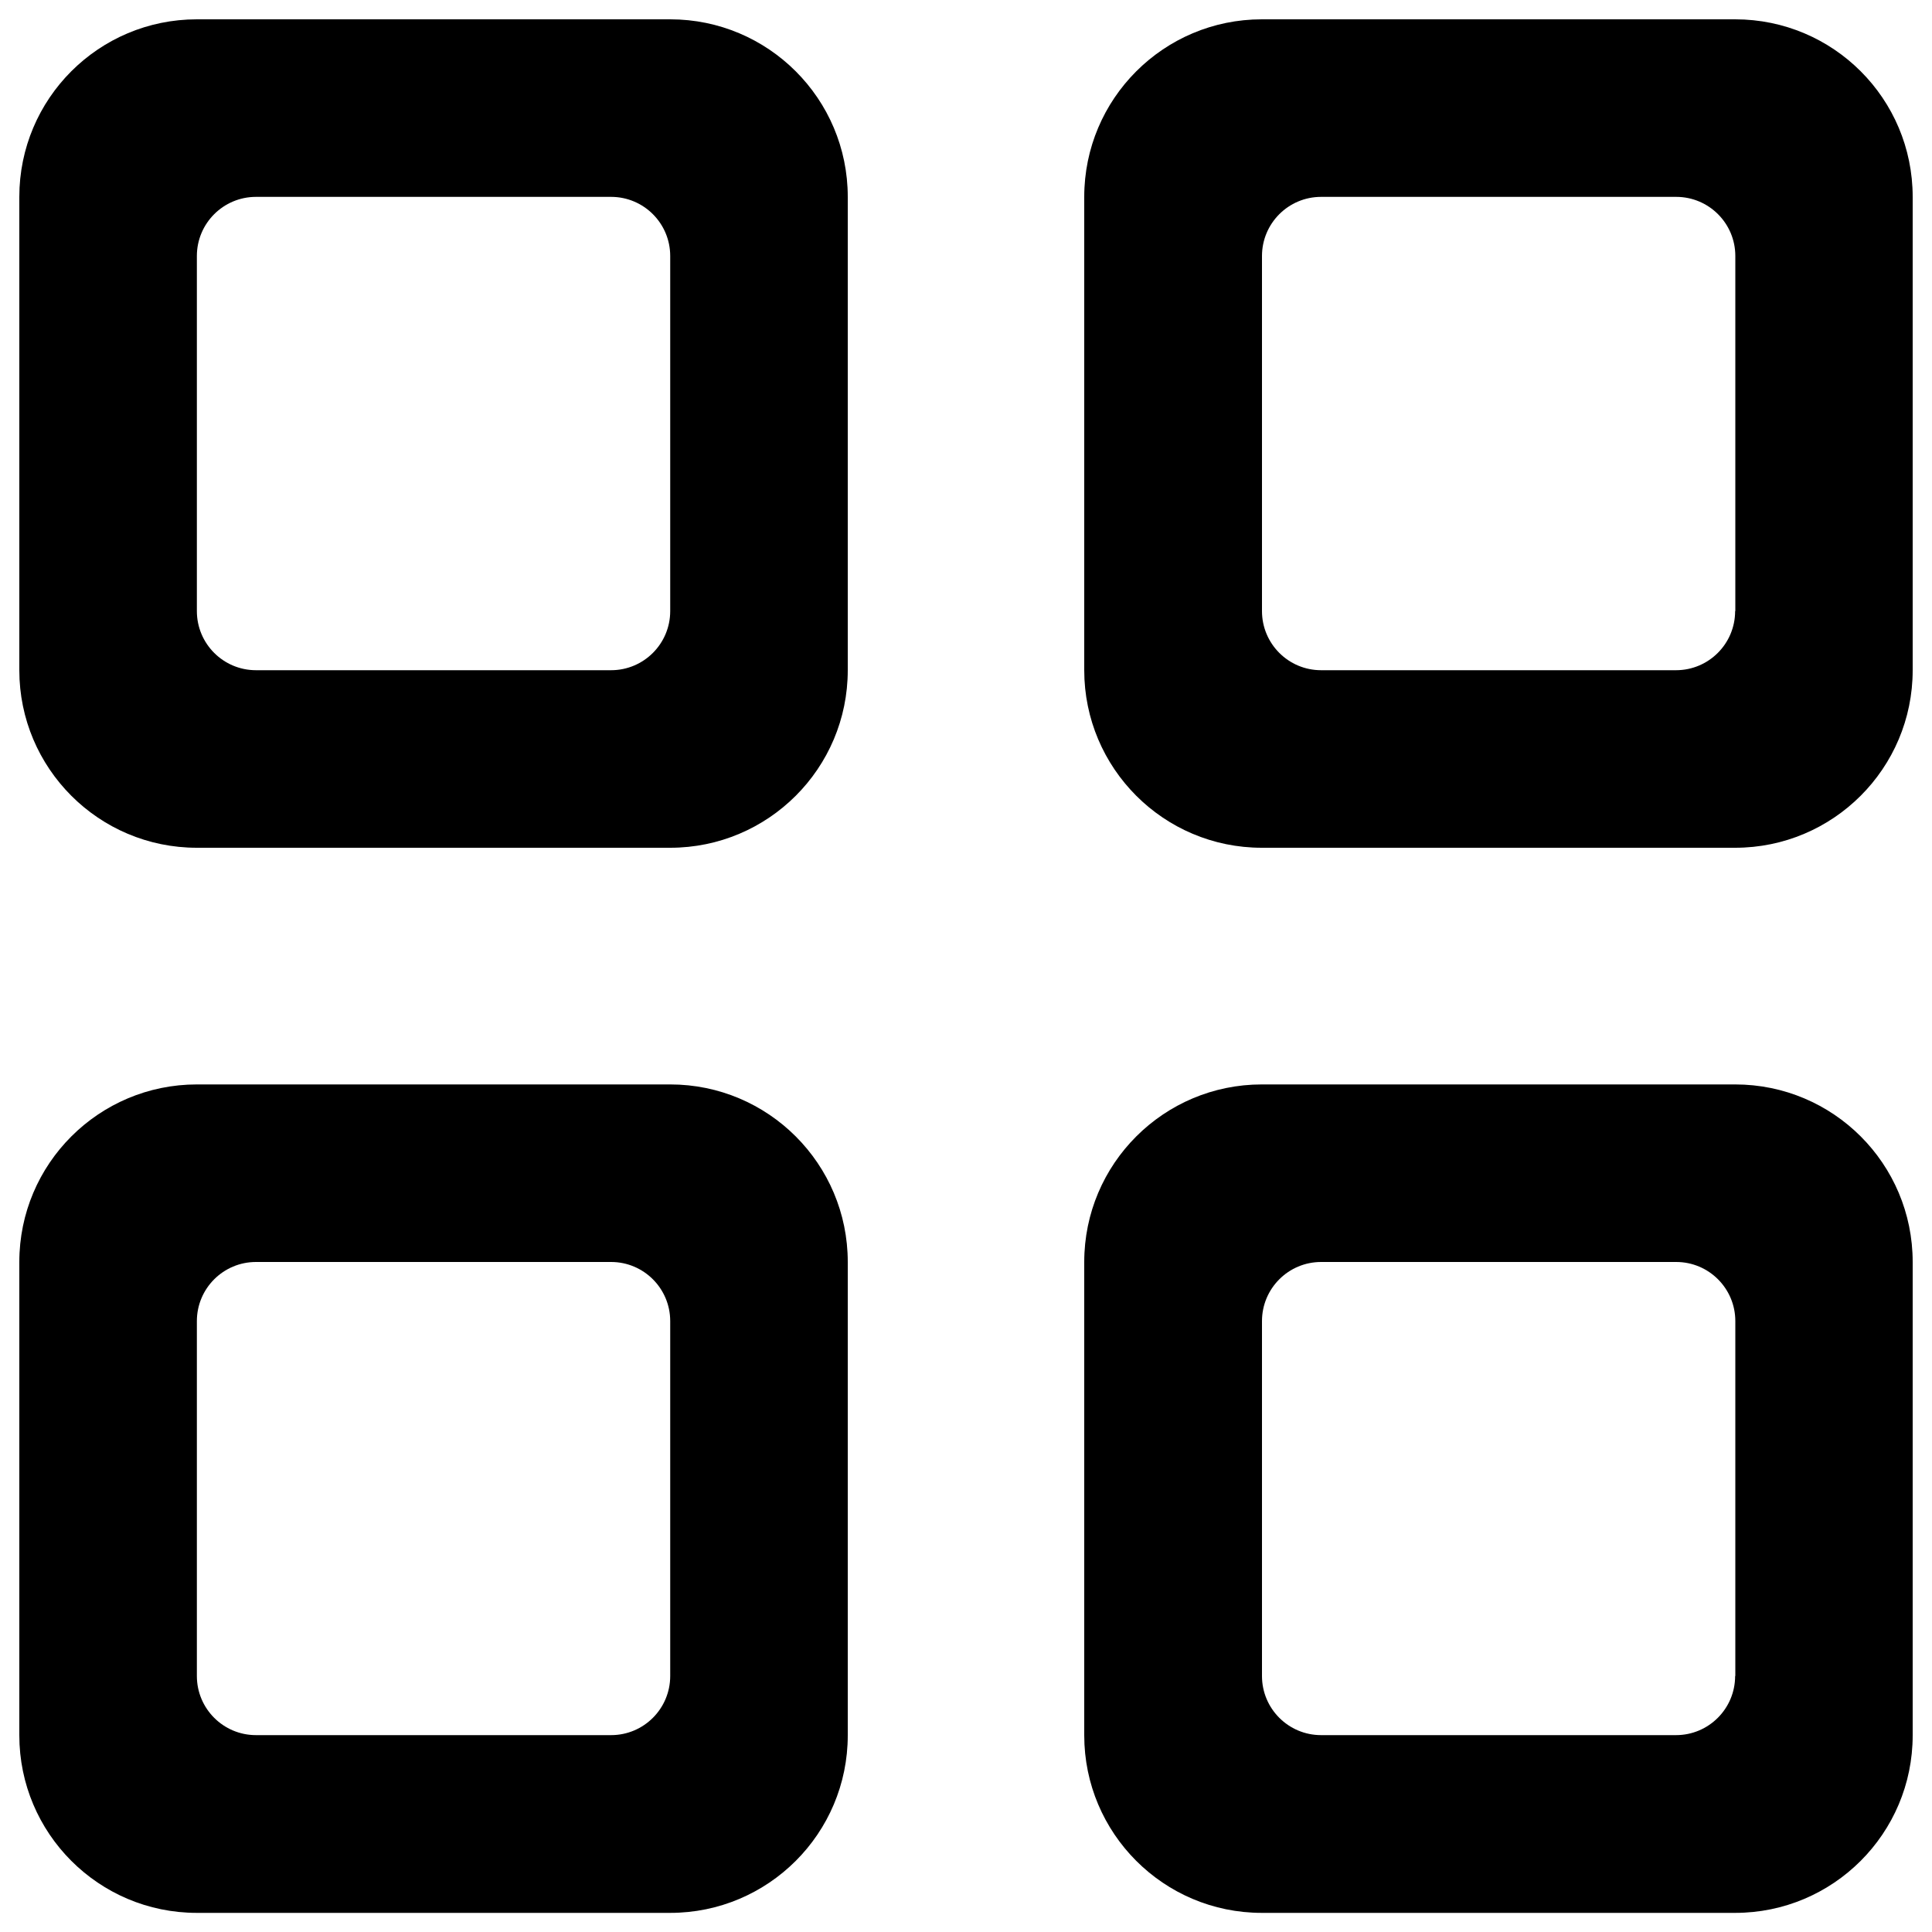 <?xml version="1.0" encoding="utf-8"?>
<!-- Svg Vector Icons : http://www.onlinewebfonts.com/icon -->
<!DOCTYPE svg PUBLIC "-//W3C//DTD SVG 1.1//EN" "http://www.w3.org/Graphics/SVG/1.1/DTD/svg11.dtd">
<svg version="1.1" xmlns="http://www.w3.org/2000/svg" xmlns:xlink="http://www.w3.org/1999/xlink" x="0px" y="0px" viewBox="0 0 1000 1000" enable-background="new 0 0 1000 1000" xml:space="preserve">
<g><g><g id="grid"><g><path d="M346.9,561.3h-245c-50.7,0-91.9,41.1-91.9,91.9v245c0,50.7,41.1,91.9,91.9,91.9h245c50.7,0,91.9-41.1,91.9-91.9v-245C438.8,602.4,397.6,561.3,346.9,561.3z M346.9,867.5c0,16.9-13.7,30.6-30.6,30.6H132.5c-16.9,0-30.6-13.7-30.6-30.6V683.8c0-16.9,13.7-30.6,30.6-30.6h183.8c16.9,0,30.6,13.7,30.6,30.6V867.5z M346.9,10h-245C51.1,10,10,51.1,10,101.9v245c0,50.7,41.1,91.9,91.9,91.9h245c50.7,0,91.9-41.1,91.9-91.9v-245C438.8,51.1,397.6,10,346.9,10z M346.9,316.3c0,16.9-13.7,30.6-30.6,30.6H132.5c-16.9,0-30.6-13.7-30.6-30.6V132.5c0-16.9,13.7-30.6,30.6-30.6h183.8c16.9,0,30.6,13.7,30.6,30.6V316.3z M898.1,10h-245c-50.7,0-91.9,41.1-91.9,91.9v245c0,50.7,41.1,91.9,91.9,91.9h245c50.7,0,91.9-41.1,91.9-91.9v-245C990,51.1,948.9,10,898.1,10z M898.1,316.3c0,16.9-13.7,30.6-30.6,30.6H683.8c-16.9,0-30.6-13.7-30.6-30.6V132.5c0-16.9,13.7-30.6,30.6-30.6h183.8c16.9,0,30.6,13.7,30.6,30.6V316.3z M898.1,561.3h-245c-50.7,0-91.9,41.1-91.9,91.9v245c0,50.7,41.1,91.9,91.9,91.9h245c50.7,0,91.9-41.1,91.9-91.9v-245C990,602.4,948.9,561.3,898.1,561.3z M898.1,867.5c0,16.9-13.7,30.6-30.6,30.6H683.8c-16.9,0-30.6-13.7-30.6-30.6V683.8c0-16.9,13.7-30.6,30.6-30.6h183.8c16.9,0,30.6,13.7,30.6,30.6V867.5z"/></g></g></g><g></g><g></g><g></g><g></g><g></g><g></g><g></g><g></g><g></g><g></g><g></g><g></g><g></g><g></g><g></g></g>
</svg>